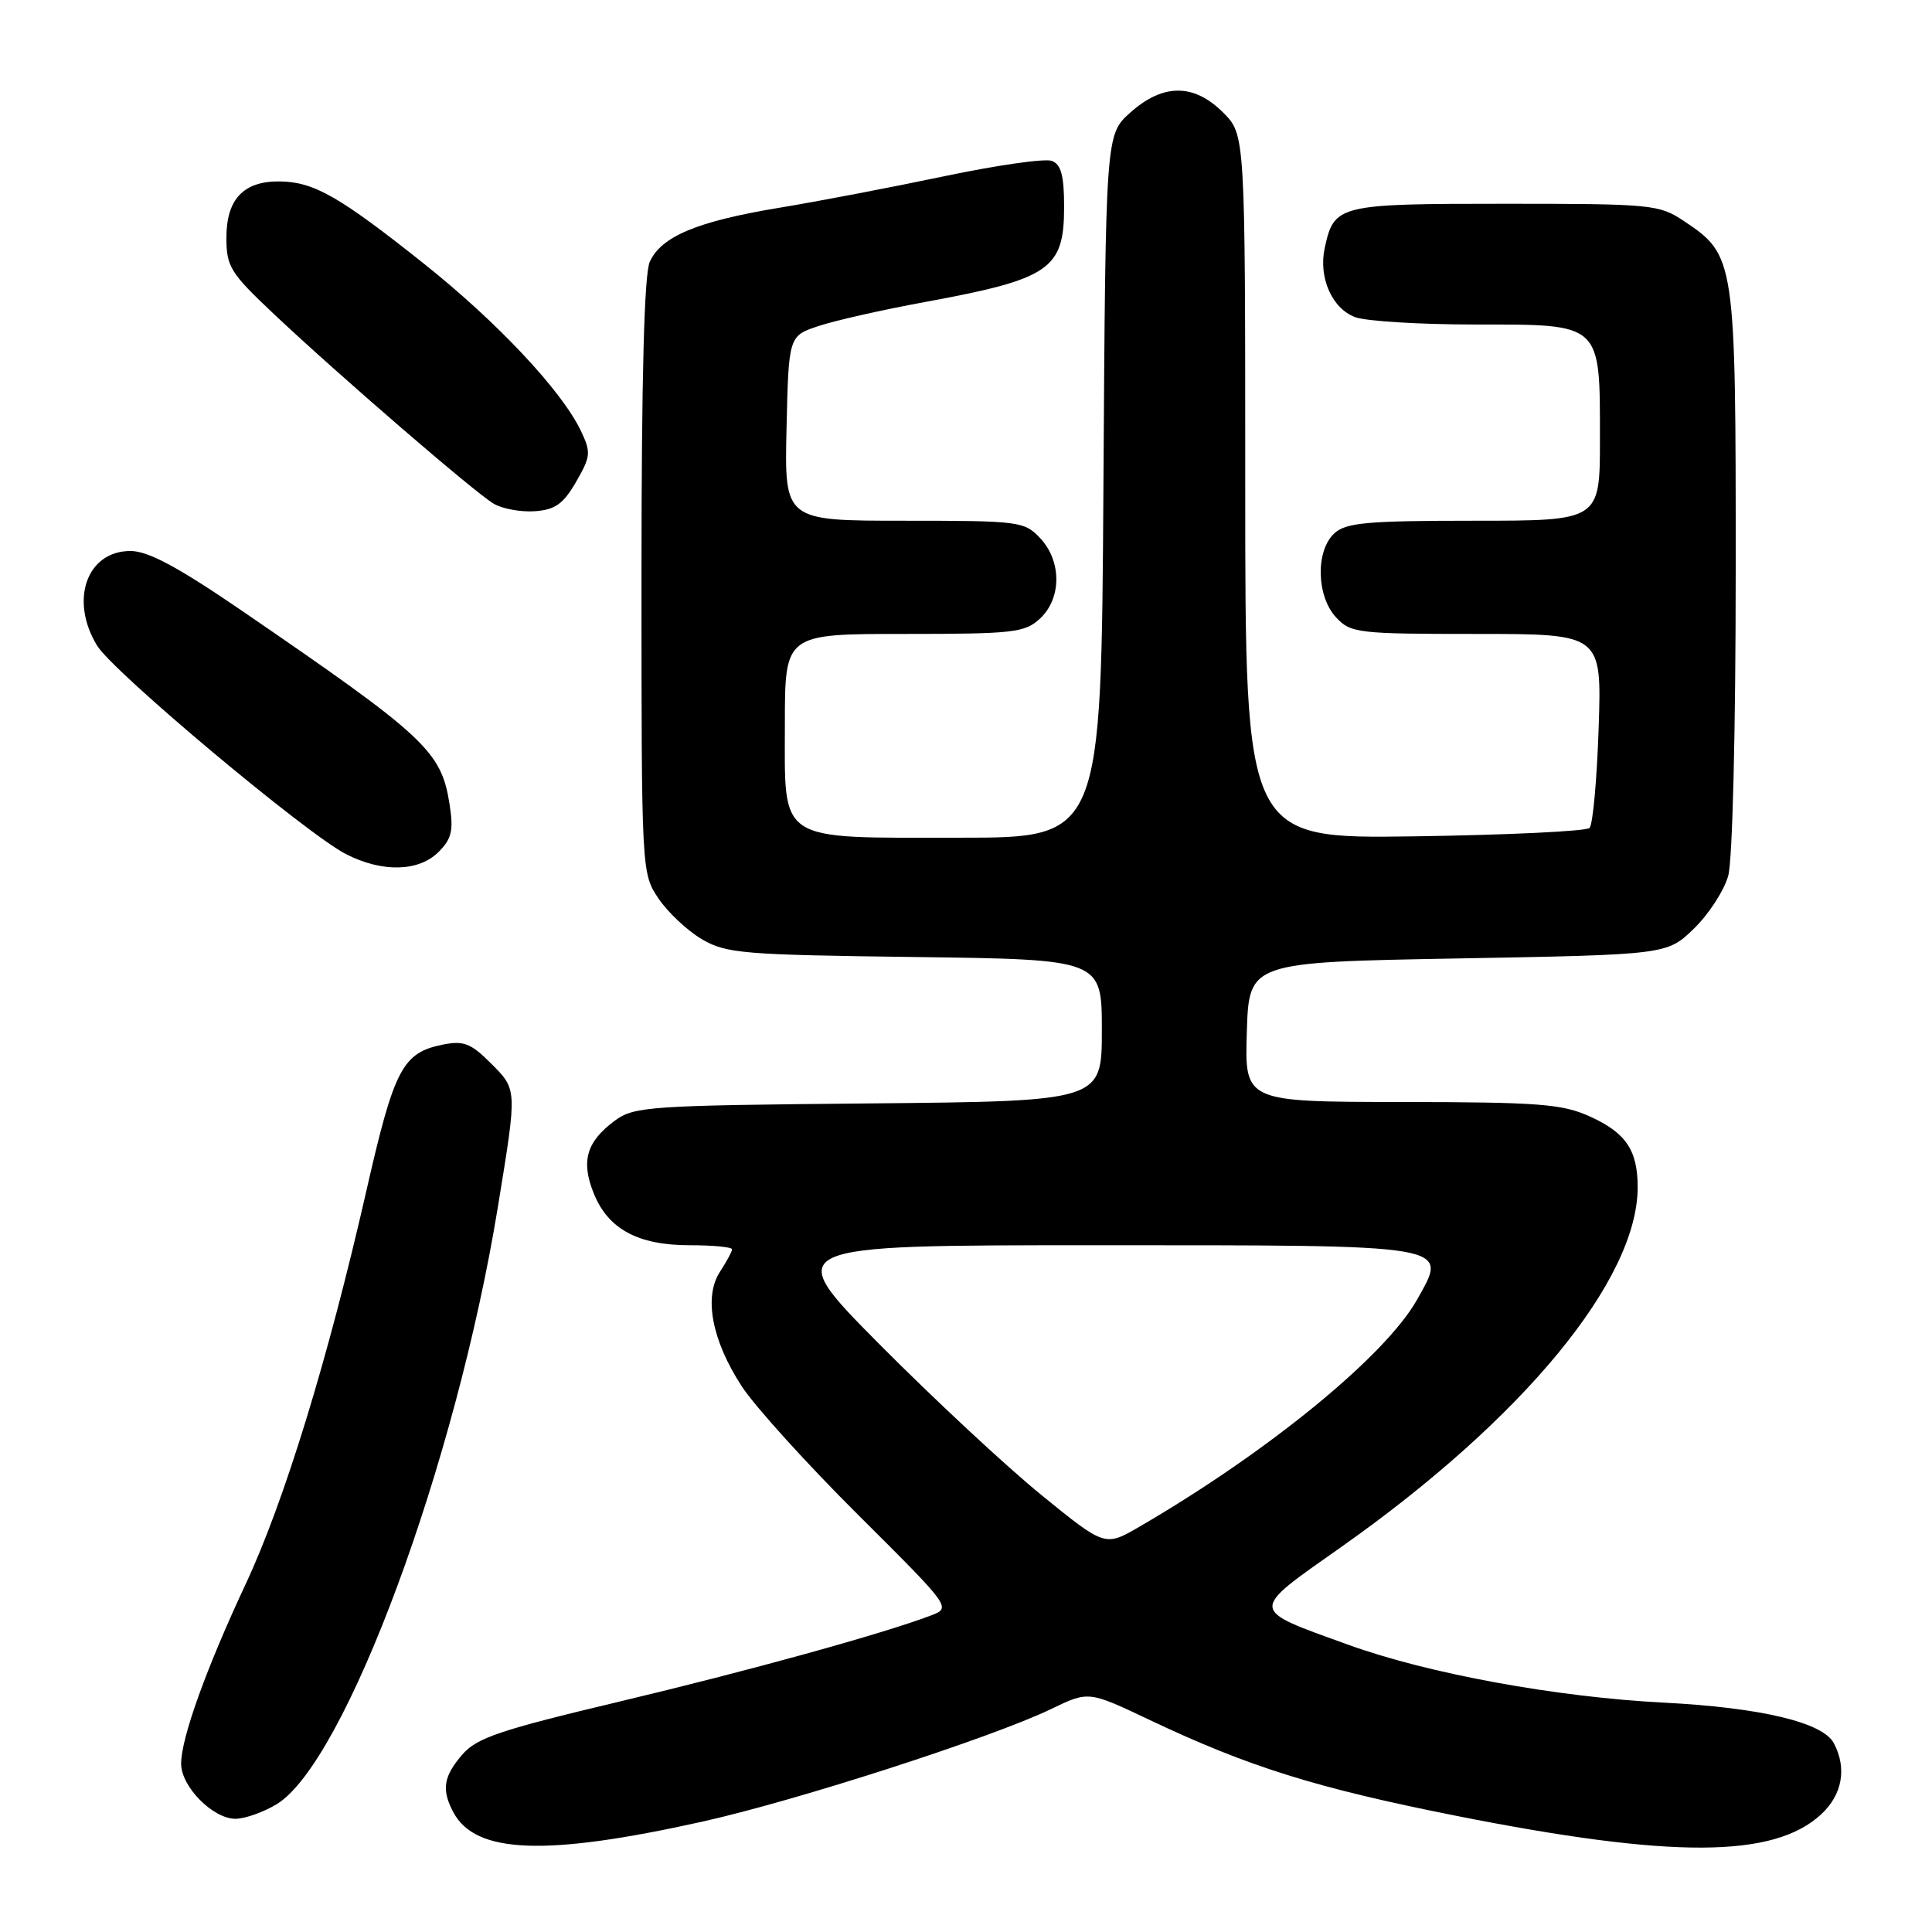 <?xml version="1.0" encoding="UTF-8" standalone="no"?>
<!DOCTYPE svg PUBLIC "-//W3C//DTD SVG 1.1//EN" "http://www.w3.org/Graphics/SVG/1.1/DTD/svg11.dtd" >
<svg xmlns="http://www.w3.org/2000/svg" xmlns:xlink="http://www.w3.org/1999/xlink" version="1.1" viewBox="0 0 256 256">
 <g >
 <path fill="currentColor"
d=" M 93.00 241.39 C 105.48 238.62 131.45 230.24 139.33 226.43 C 144.25 224.06 144.25 224.06 152.37 227.92 C 165.46 234.12 174.40 236.92 192.98 240.61 C 221.55 246.28 235.04 246.23 241.32 240.40 C 244.13 237.80 244.75 234.27 242.98 230.96 C 241.51 228.22 233.31 226.27 220.50 225.61 C 206.23 224.88 189.23 221.77 178.66 217.94 C 165.40 213.15 165.44 213.64 177.70 205.00 C 201.83 187.99 217.00 169.58 217.00 157.31 C 217.00 152.41 215.44 150.10 210.67 147.94 C 207.01 146.28 203.94 146.04 185.71 146.02 C 164.92 146.00 164.92 146.00 165.21 136.75 C 165.50 127.50 165.50 127.50 193.20 127.00 C 220.89 126.50 220.89 126.50 224.46 123.04 C 226.42 121.14 228.46 117.99 229.00 116.04 C 229.57 114.01 229.99 96.70 229.99 75.50 C 230.00 34.23 229.94 33.84 223.10 29.27 C 219.85 27.10 218.84 27.00 199.42 27.00 C 177.32 27.00 176.79 27.13 175.54 32.82 C 174.68 36.74 176.47 40.85 179.55 42.02 C 180.97 42.56 188.15 43.00 195.51 43.00 C 212.32 43.00 212.00 42.70 212.00 58.22 C 212.00 69.00 212.00 69.00 195.33 69.00 C 181.22 69.00 178.38 69.25 176.83 70.65 C 174.30 72.94 174.42 79.00 177.04 81.81 C 178.98 83.89 179.89 84.00 195.66 84.00 C 212.24 84.00 212.24 84.00 211.83 96.46 C 211.60 103.31 211.06 109.28 210.62 109.71 C 210.19 110.14 199.75 110.64 187.42 110.82 C 165.00 111.14 165.00 111.14 165.00 64.49 C 165.00 17.85 165.00 17.85 162.08 14.92 C 158.20 11.04 154.10 11.04 149.77 14.92 C 146.50 17.83 146.50 17.83 146.21 64.42 C 145.92 111.00 145.92 111.00 127.18 111.00 C 102.75 111.00 104.00 111.81 104.00 95.94 C 104.00 84.00 104.00 84.00 119.81 84.00 C 134.34 84.00 135.80 83.83 137.81 81.96 C 140.68 79.29 140.69 74.36 137.83 71.31 C 135.73 69.08 135.08 69.00 119.79 69.00 C 103.94 69.00 103.94 69.00 104.22 56.75 C 104.50 44.51 104.50 44.51 108.50 43.19 C 110.70 42.46 117.00 41.04 122.50 40.03 C 139.14 36.97 141.00 35.70 141.00 27.40 C 141.00 23.29 140.60 21.78 139.38 21.32 C 138.49 20.97 132.08 21.89 125.13 23.35 C 118.18 24.81 108.32 26.70 103.20 27.54 C 92.40 29.33 87.63 31.32 86.10 34.69 C 85.36 36.30 85.00 50.00 85.00 76.40 C 85.00 115.52 85.01 115.72 87.25 119.05 C 88.49 120.89 91.08 123.32 93.00 124.45 C 96.23 126.34 98.40 126.52 121.25 126.81 C 146.00 127.13 146.00 127.13 146.00 136.52 C 146.00 145.92 146.00 145.92 115.07 146.21 C 85.79 146.48 84.00 146.61 81.42 148.53 C 77.71 151.30 76.97 153.86 78.65 158.07 C 80.55 162.85 84.51 165.00 91.40 165.00 C 94.48 165.00 97.00 165.24 97.00 165.54 C 97.00 165.83 96.28 167.16 95.41 168.50 C 93.22 171.83 94.32 177.60 98.29 183.70 C 100.01 186.34 106.96 194.02 113.74 200.76 C 126.06 213.03 126.06 213.03 123.35 214.06 C 116.93 216.50 99.18 221.40 82.00 225.49 C 66.24 229.24 63.17 230.27 61.25 232.50 C 58.75 235.40 58.48 237.16 60.08 240.15 C 63.02 245.64 72.30 245.99 93.00 241.39 Z  M 36.67 239.06 C 45.76 233.52 60.43 193.89 65.97 159.93 C 68.55 144.12 68.57 144.41 64.96 140.81 C 62.40 138.25 61.41 137.87 58.71 138.41 C 53.34 139.48 52.24 141.57 48.56 157.73 C 43.50 179.96 37.69 198.91 32.57 209.86 C 27.31 221.10 24.00 230.32 24.00 233.70 C 24.00 236.74 28.21 241.00 31.20 241.00 C 32.47 240.99 34.93 240.12 36.67 239.06 Z  M 58.11 112.89 C 59.85 111.15 60.11 110.05 59.58 106.64 C 58.49 99.52 56.50 97.67 32.00 80.89 C 23.58 75.13 19.64 73.02 17.31 73.01 C 11.50 72.99 9.19 79.52 12.86 85.54 C 15.01 89.06 40.62 110.51 45.87 113.19 C 50.67 115.63 55.49 115.51 58.11 112.89 Z  M 76.34 63.84 C 78.28 60.47 78.33 59.94 76.97 57.09 C 74.44 51.78 65.88 42.66 56.16 34.93 C 44.96 26.02 41.59 24.10 37.08 24.04 C 32.28 23.98 30.00 26.38 30.00 31.50 C 30.00 35.34 30.52 36.17 36.27 41.59 C 44.86 49.69 62.87 65.23 65.41 66.74 C 66.56 67.42 69.01 67.87 70.86 67.74 C 73.56 67.55 74.64 66.78 76.34 63.84 Z  M 137.96 198.07 C 133.31 194.29 123.66 185.30 116.51 178.10 C 103.53 165.00 103.53 165.00 145.19 165.00 C 192.92 165.00 191.91 164.83 187.77 172.21 C 183.56 179.68 168.04 192.38 150.96 202.31 C 146.41 204.95 146.41 204.95 137.96 198.07 Z "/>
</g>
</svg>